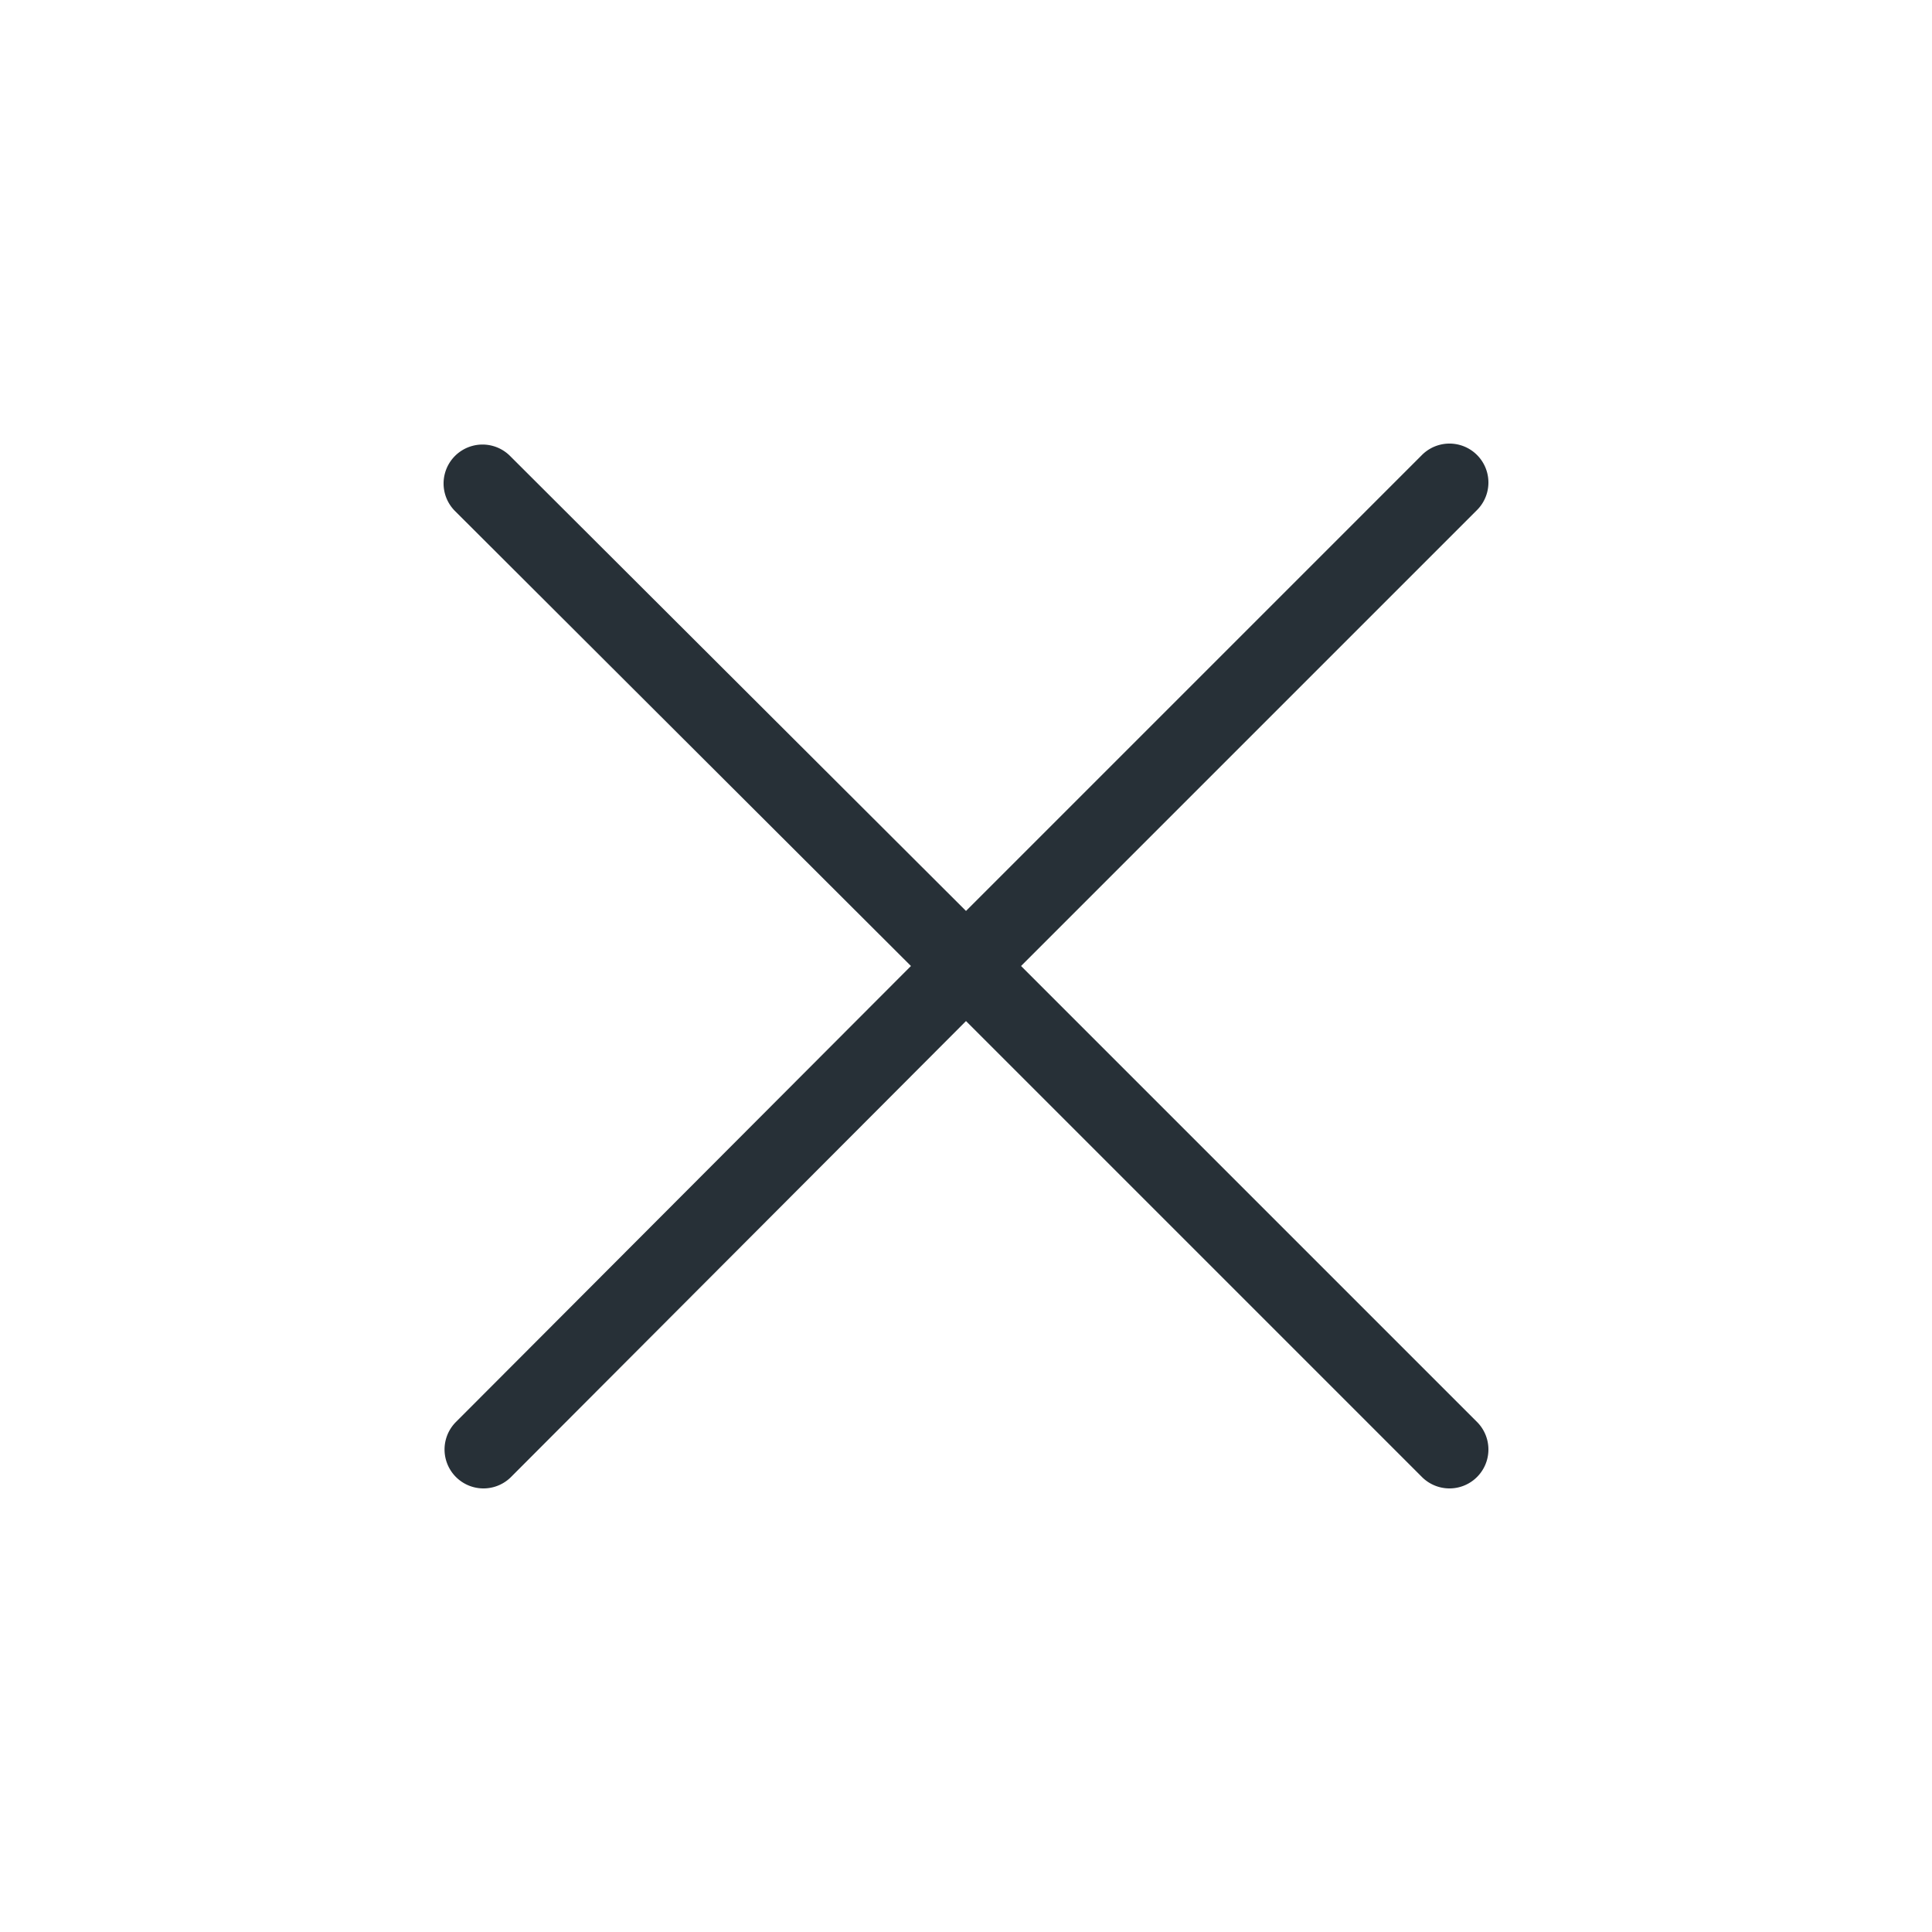 <svg id="icon" xmlns="http://www.w3.org/2000/svg" viewBox="0 0 20 20">
  <title>icon</title>
  <path d="M10.57,10l4.72-4.72a0.4,0.4,0,0,0-.57-0.57L10,9.43,5.28,4.72a0.4,0.4,0,1,0-.57.57L9.43,10,4.72,14.72a0.4,0.4,0,1,0,.57.57L10,10.57l4.72,4.72a0.4,0.4,0,1,0,.57-0.57Z" fill="#273037"/>
  <rect width="20" height="20" fill="none"/>
</svg>
